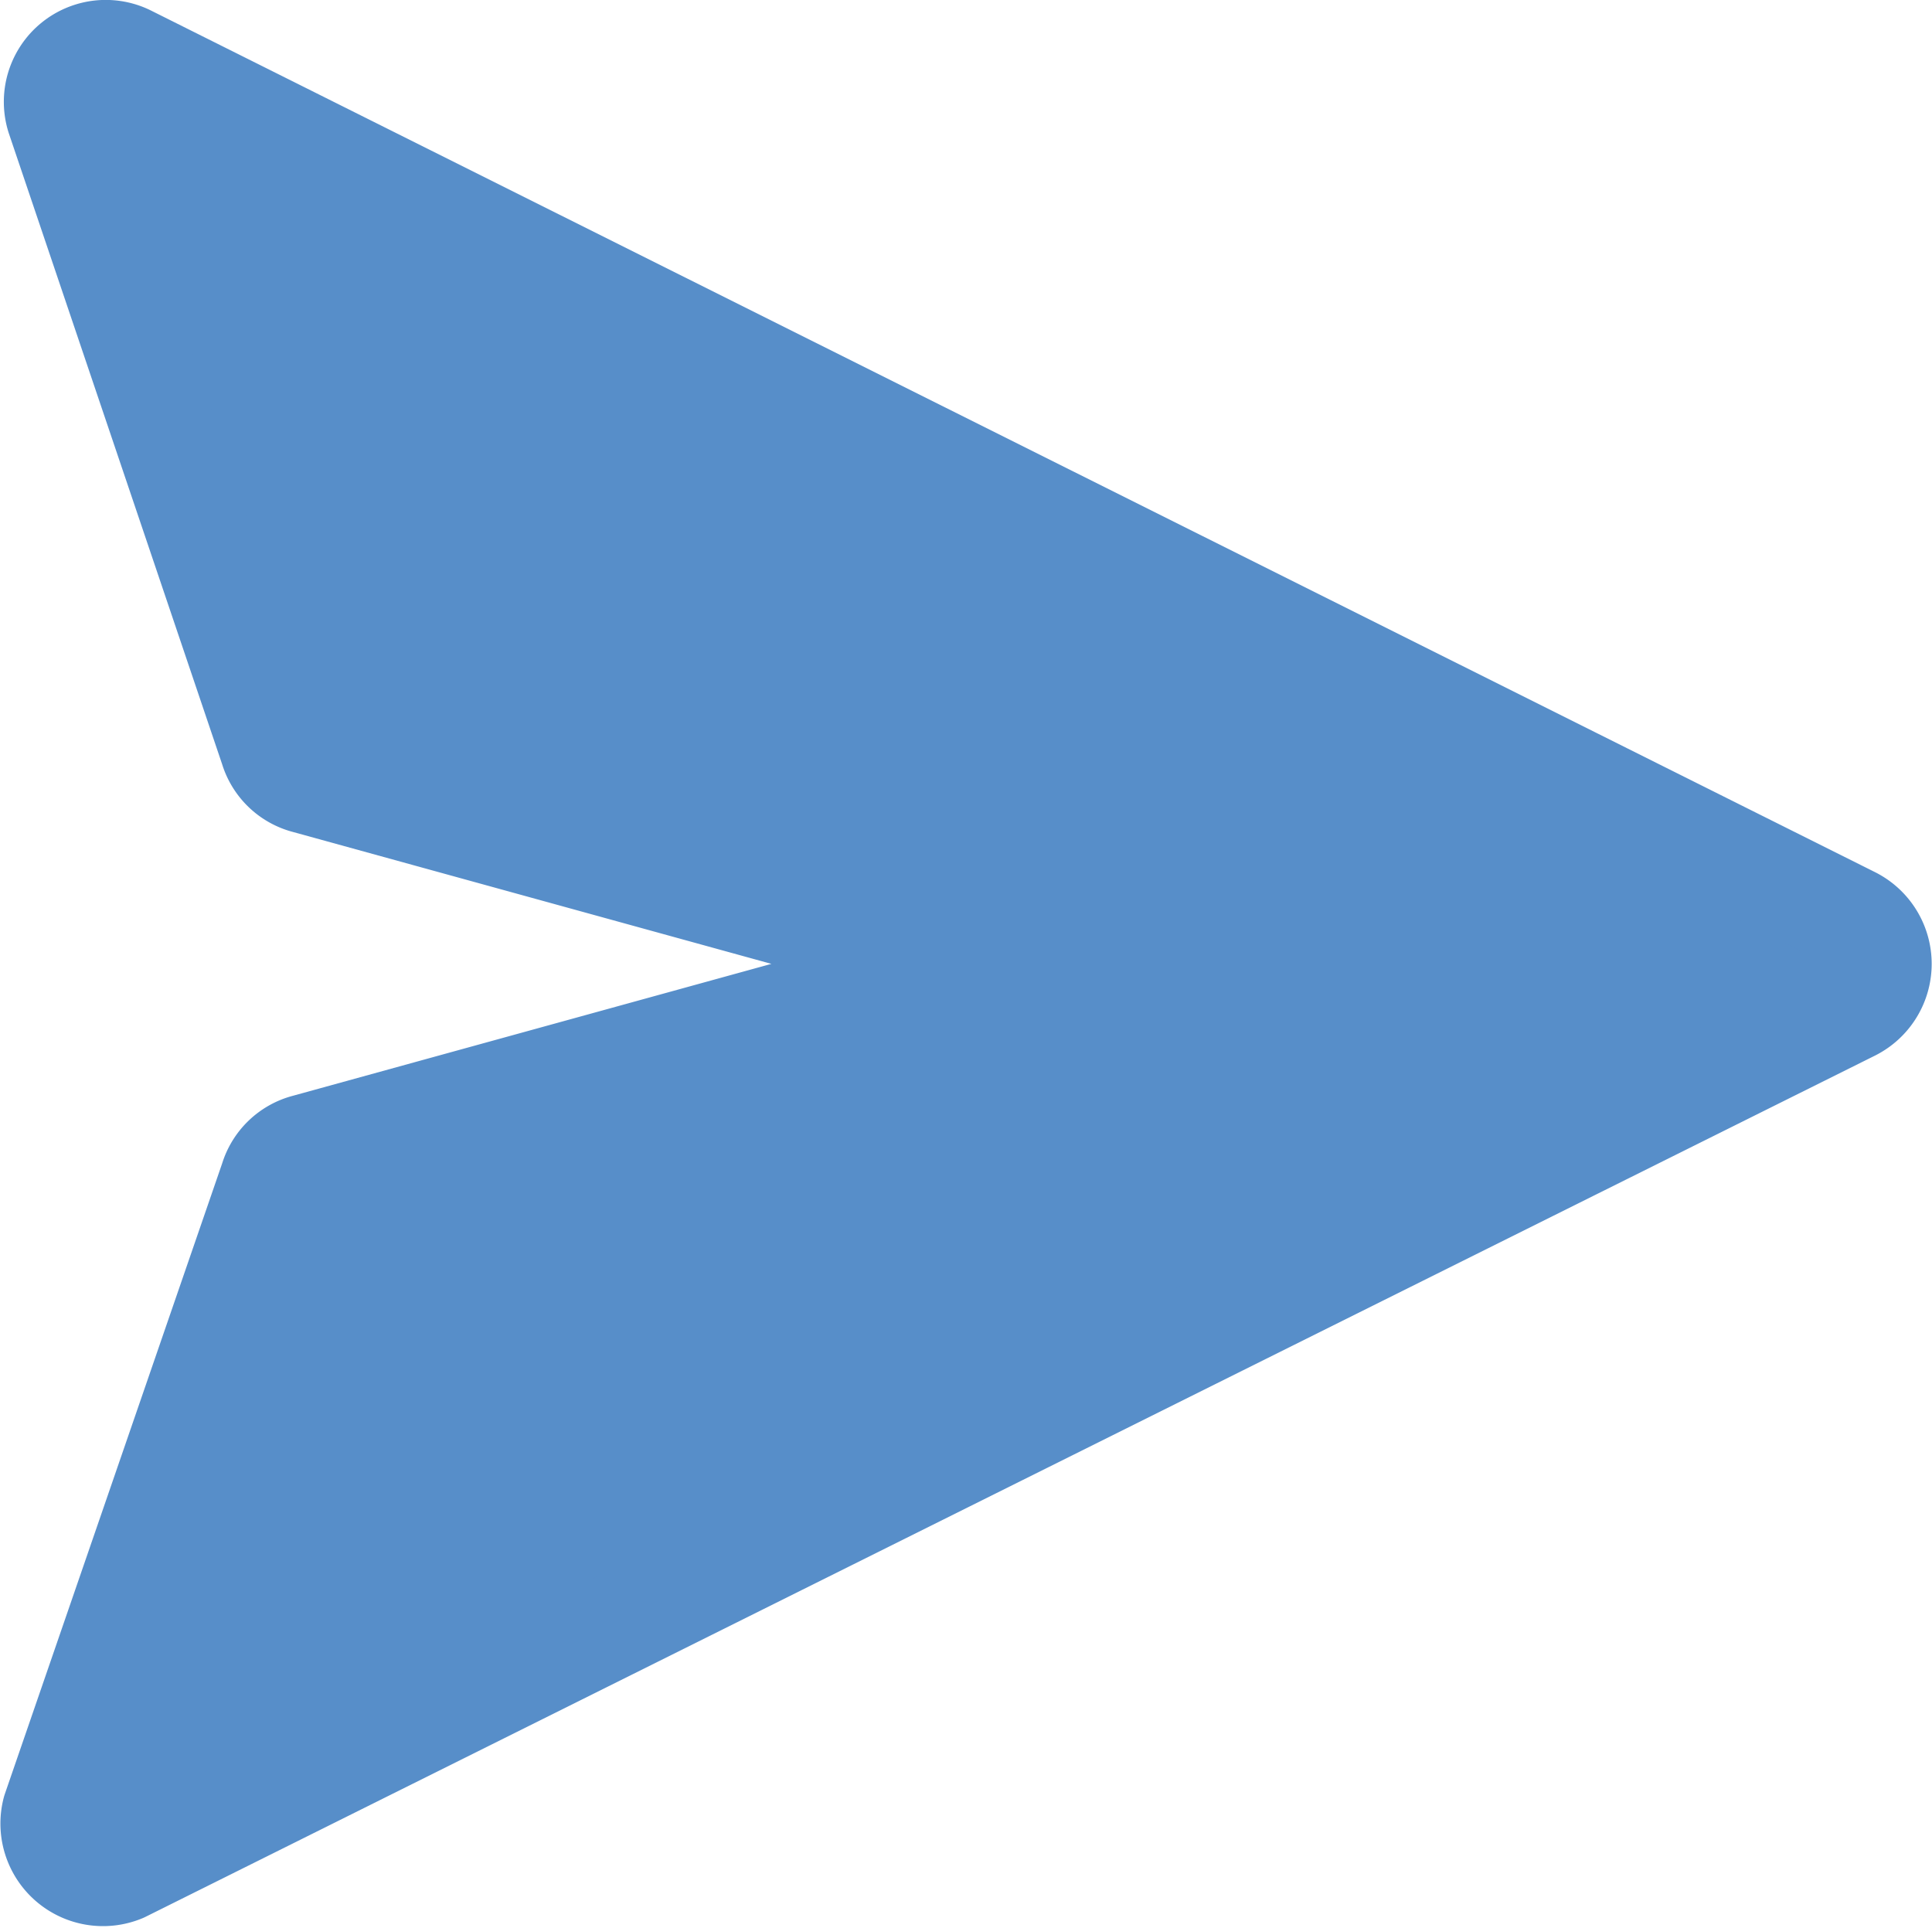 <svg xmlns="http://www.w3.org/2000/svg" viewBox="0 0 28.06 28"><defs><style>.cls-1{fill:#578ec9;stroke:#578ec9;stroke-linejoin:round;stroke-width:1.5px;}</style></defs><title>send</title><g id="Layer_2" data-name="Layer 2"><g id="Layer_2-2" data-name="Layer 2"><path class="cls-1" d="M.84,1.7l3.1,9.17a.72.72,0,0,0,.51.49l7,1.93a.74.74,0,0,1,0,1.42l-7,1.93a.72.72,0,0,0-.51.49L.78,26.3a.74.74,0,0,0,1,.87L26.9,14.66a.74.74,0,0,0,0-1.32L1.87.83A.73.73,0,0,0,.84,1.7Z"/></g></g></svg>